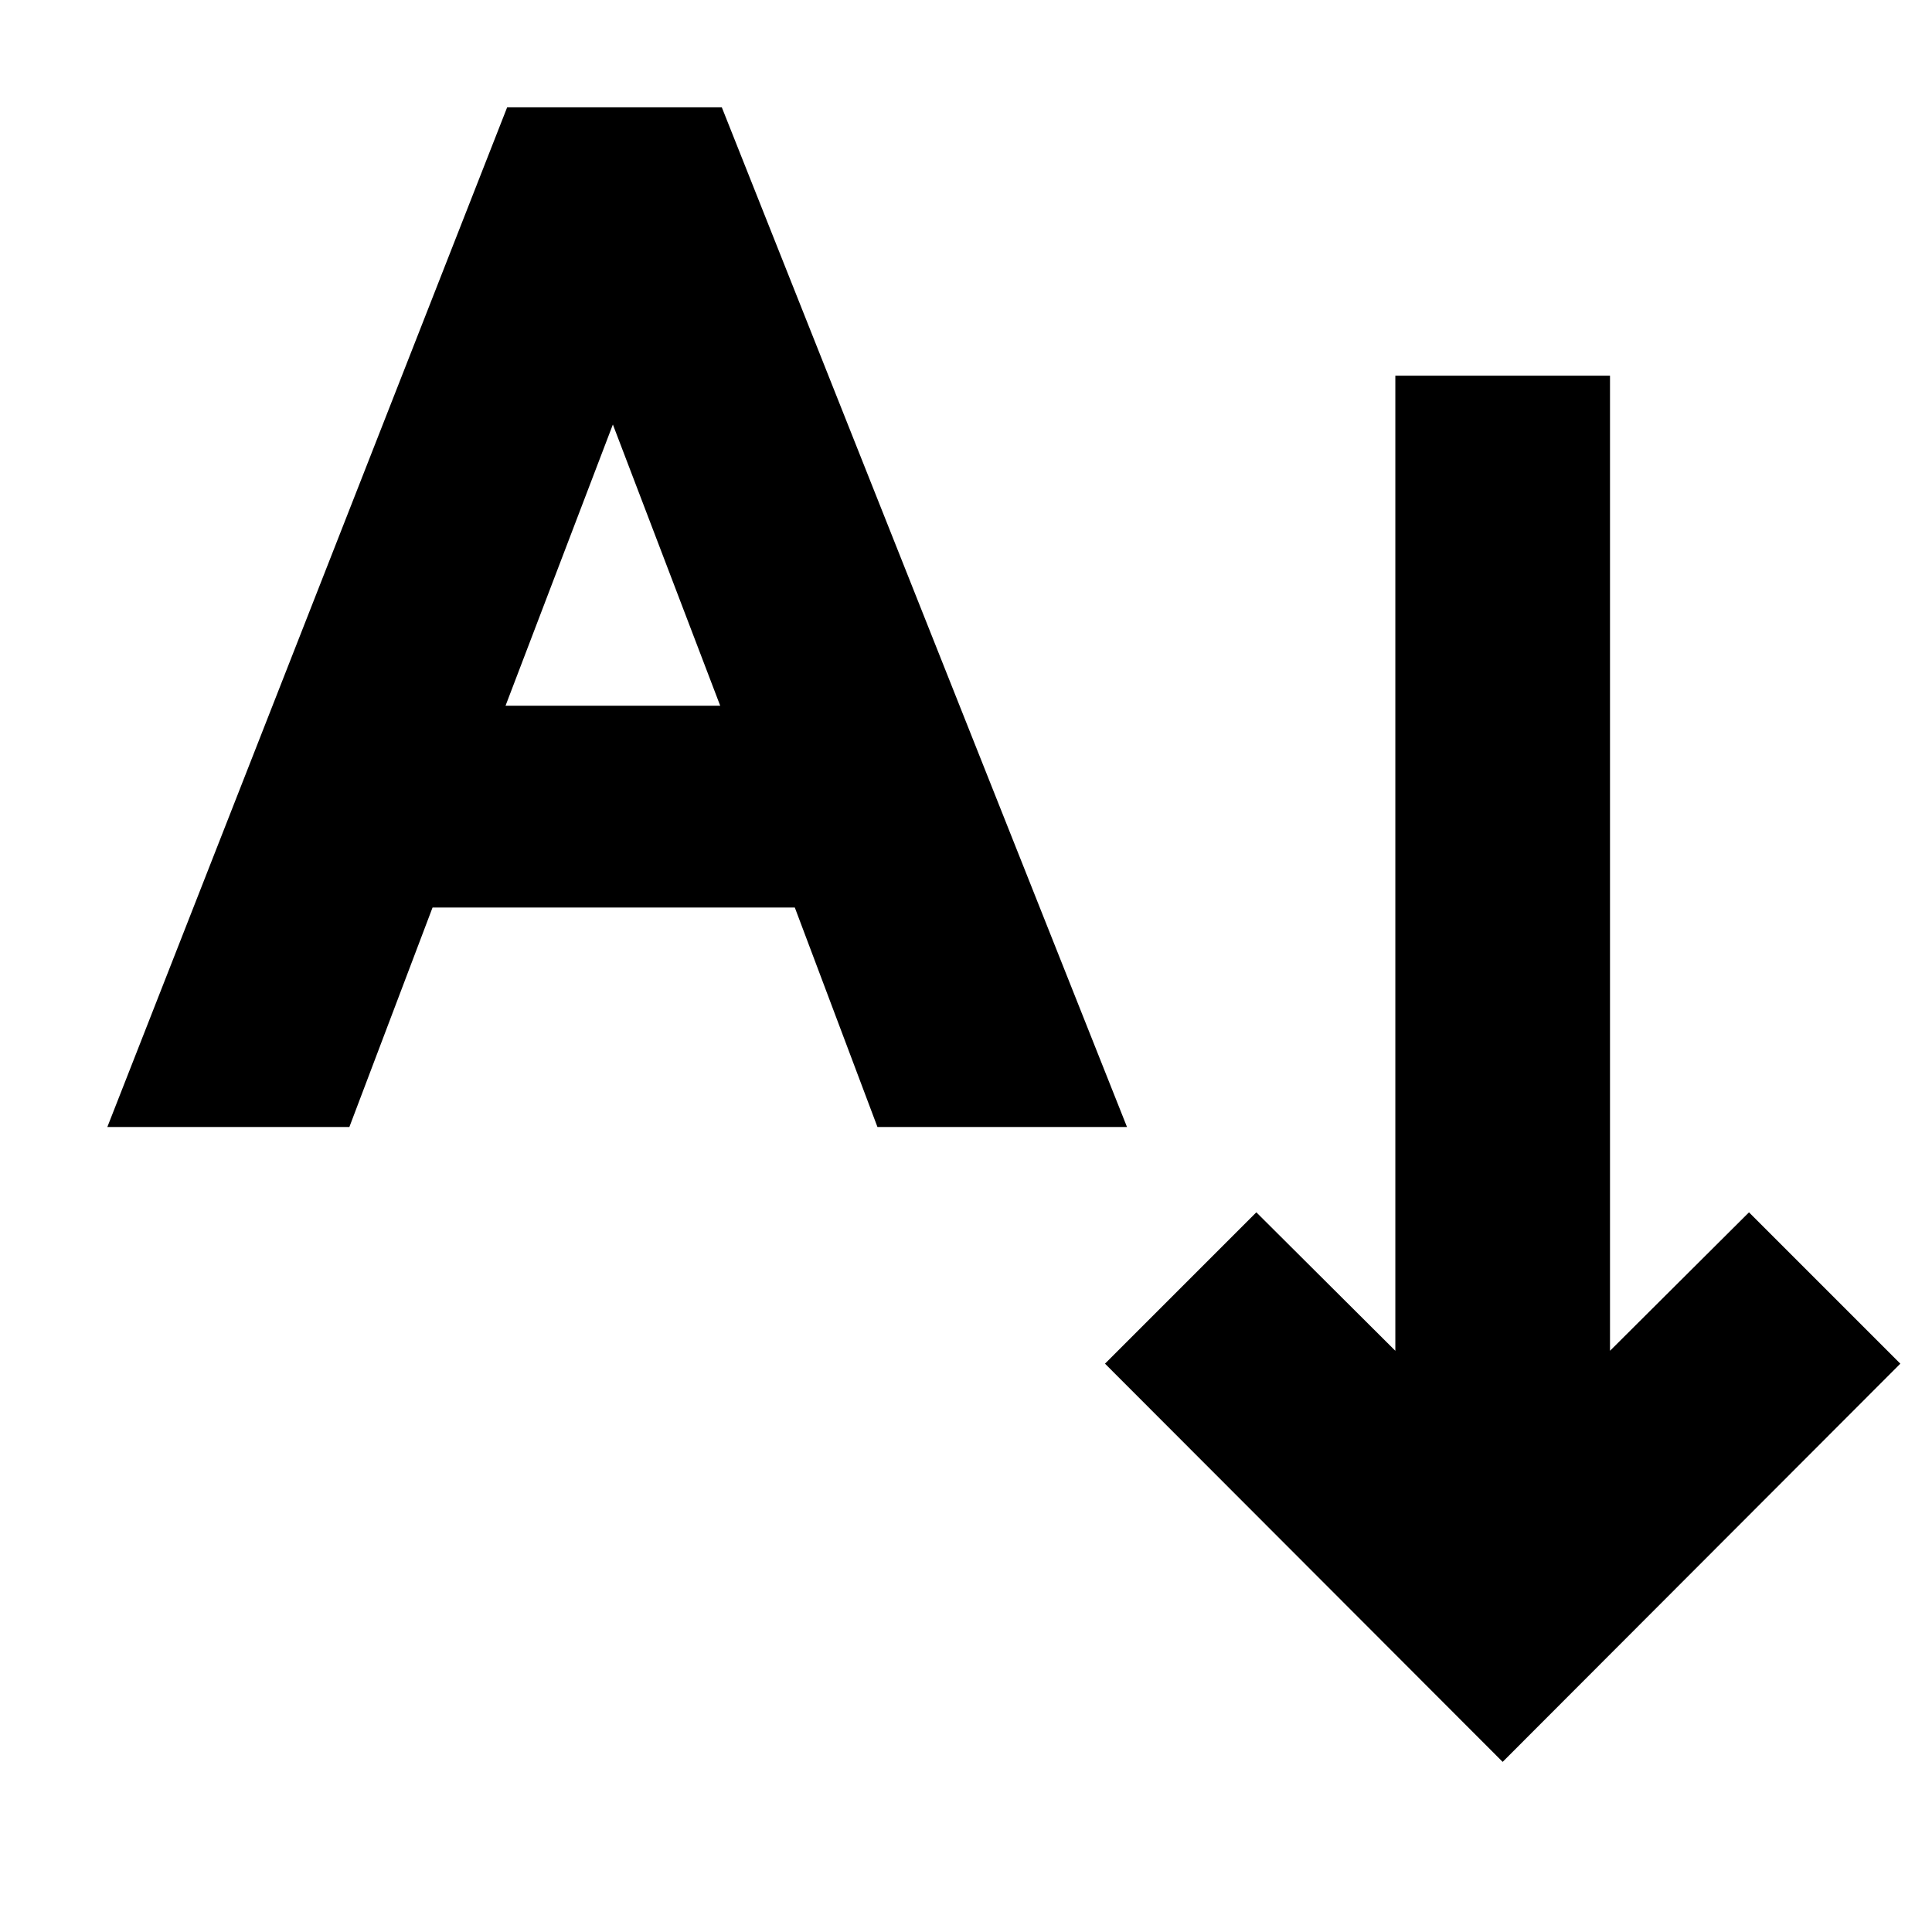 <?xml version="1.0"?>
<svg xmlns="http://www.w3.org/2000/svg" viewBox="0 0 36 36" fill="none">
  <path d="M35.41 25.41L28 32.83L20.59 25.41L23.41 22.59L26 25.17V7H30V25.17L32.59 22.59L35.41 25.41ZM21 21H16.35L14.81 16.91H8.06L6.51 21H2L9.45 2H13.45L21 21ZM13.42 13.15L11.42 7.91L9.42 13.15H13.42Z" fill="currentColor"/>
</svg>
<!-- ClientExtracted/steamui/chunk~2dcc5aaf7.js -->

